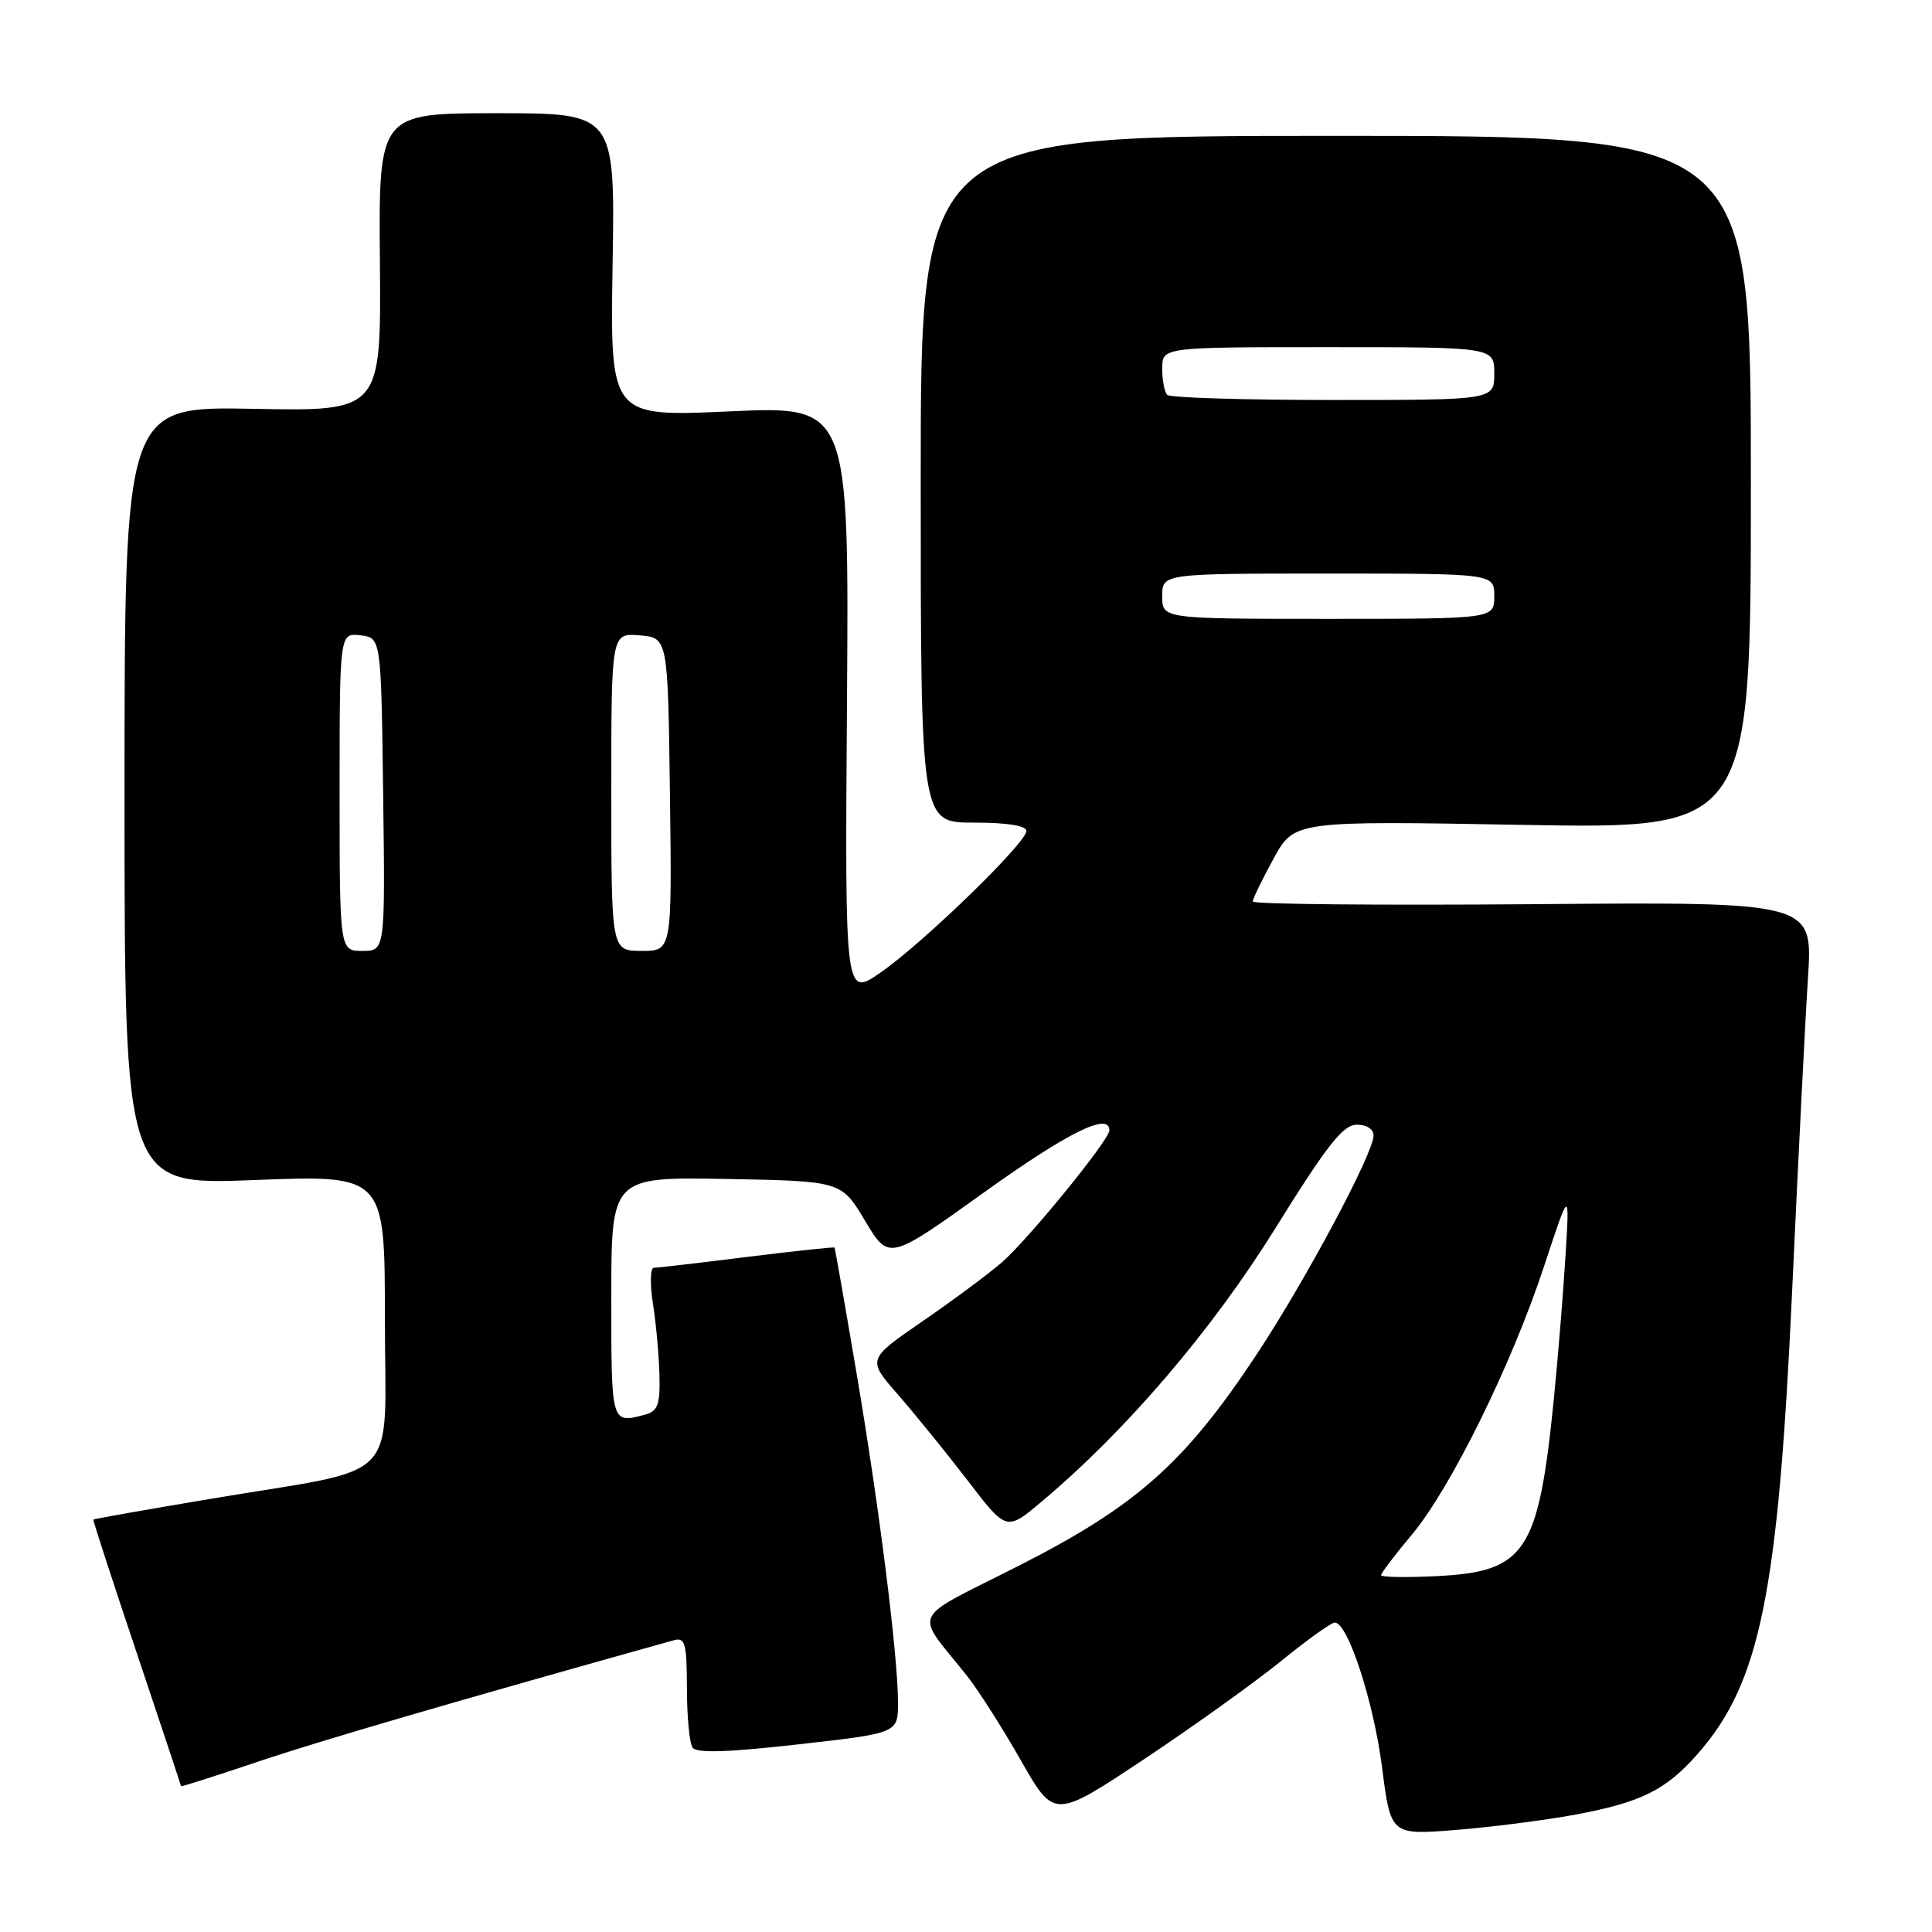 <?xml version="1.0" encoding="UTF-8" standalone="no"?>
<!DOCTYPE svg PUBLIC "-//W3C//DTD SVG 1.1//EN" "http://www.w3.org/Graphics/SVG/1.1/DTD/svg11.dtd" >
<svg xmlns="http://www.w3.org/2000/svg" xmlns:xlink="http://www.w3.org/1999/xlink" version="1.1" viewBox="0 0 256 256">
 <g >
 <path fill="currentColor"
d=" M 208.68 240.46 C 217.45 238.83 220.74 237.20 224.95 232.40 C 233.22 222.99 235.61 211.24 237.47 171.00 C 238.27 153.68 239.21 135.00 239.57 129.50 C 240.21 119.50 240.21 119.50 203.10 119.81 C 182.70 119.97 166.00 119.82 166.00 119.45 C 166.00 119.09 167.24 116.54 168.75 113.78 C 171.50 108.76 171.50 108.76 201.75 109.30 C 232.00 109.84 232.00 109.84 232.00 63.92 C 232.00 18.00 232.00 18.00 177.00 18.00 C 122.00 18.00 122.00 18.00 122.00 63.50 C 122.00 109.00 122.00 109.00 129.00 109.00 C 133.47 109.00 136.00 109.40 136.00 110.11 C 136.00 111.68 122.45 124.83 116.73 128.83 C 111.95 132.16 111.95 132.16 112.23 92.98 C 112.50 53.79 112.50 53.79 96.67 54.51 C 80.85 55.23 80.85 55.23 81.17 35.12 C 81.50 15.00 81.50 15.00 65.84 15.00 C 50.17 15.00 50.17 15.00 50.34 34.75 C 50.50 54.50 50.50 54.50 33.50 54.17 C 16.50 53.85 16.50 53.85 16.50 105.44 C 16.50 157.04 16.50 157.04 33.75 156.36 C 51.00 155.69 51.00 155.69 51.00 174.80 C 51.00 197.02 53.64 194.28 28.00 198.59 C 19.47 200.02 12.44 201.26 12.37 201.35 C 12.29 201.43 14.88 209.38 18.11 219.00 C 21.34 228.62 23.98 236.58 23.99 236.68 C 24.00 236.78 28.61 235.31 34.25 233.41 C 42.48 230.64 59.93 225.55 89.25 217.35 C 90.79 216.92 91.00 217.67 91.02 223.68 C 91.02 227.43 91.36 230.98 91.77 231.57 C 92.28 232.32 96.42 232.20 105.75 231.14 C 119.00 229.65 119.00 229.65 118.99 225.57 C 118.98 219.30 116.44 199.20 113.42 181.50 C 111.93 172.70 110.65 165.42 110.58 165.31 C 110.51 165.21 105.29 165.77 98.98 166.55 C 92.67 167.34 87.11 167.99 86.64 167.99 C 86.16 168.00 86.11 170.14 86.52 172.75 C 86.93 175.36 87.32 179.61 87.38 182.20 C 87.48 186.11 87.16 186.99 85.50 187.44 C 80.96 188.65 81.00 188.78 81.00 171.97 C 81.00 155.95 81.00 155.95 96.24 156.22 C 111.48 156.50 111.48 156.50 114.63 161.77 C 117.78 167.04 117.78 167.04 130.36 158.02 C 141.48 150.05 147.00 147.31 147.00 149.78 C 147.00 151.04 136.22 164.27 132.73 167.29 C 130.95 168.83 126.22 172.34 122.20 175.10 C 114.90 180.13 114.90 180.13 119.00 184.81 C 121.25 187.39 125.40 192.51 128.23 196.19 C 133.36 202.88 133.36 202.88 137.93 199.05 C 149.18 189.62 160.56 176.32 169.00 162.74 C 175.80 151.80 177.95 149.05 179.75 149.03 C 181.07 149.01 182.00 149.60 182.00 150.47 C 182.00 152.81 172.99 169.68 166.50 179.49 C 157.02 193.82 150.62 199.52 135.15 207.39 C 120.25 214.96 121.09 213.18 128.18 222.12 C 129.65 223.98 132.84 228.99 135.27 233.26 C 139.69 241.02 139.69 241.02 151.60 233.10 C 158.14 228.75 166.31 222.89 169.76 220.09 C 173.20 217.29 176.40 215.00 176.87 215.00 C 178.60 215.00 182.01 225.45 183.13 234.19 C 184.28 243.16 184.28 243.16 192.89 242.48 C 197.63 242.10 204.73 241.19 208.68 240.46 Z  M 183.00 208.72 C 183.00 208.44 184.83 206.03 187.07 203.36 C 192.26 197.15 200.33 180.76 204.63 167.69 C 207.99 157.50 207.99 157.50 207.43 166.50 C 207.13 171.45 206.43 180.00 205.88 185.50 C 203.85 205.69 202.15 208.25 190.44 208.84 C 186.35 209.05 183.00 208.99 183.00 208.72 Z  M 45.00 104.93 C 45.00 83.87 45.00 83.87 47.75 84.18 C 50.50 84.50 50.50 84.50 50.77 105.25 C 51.04 126.00 51.04 126.00 48.02 126.00 C 45.00 126.00 45.00 126.00 45.00 104.93 Z  M 81.00 104.94 C 81.00 83.88 81.00 83.88 84.75 84.19 C 88.50 84.50 88.50 84.50 88.77 105.25 C 89.04 126.00 89.04 126.00 85.02 126.00 C 81.00 126.00 81.00 126.00 81.00 104.94 Z  M 154.00 79.00 C 154.00 76.00 154.00 76.00 176.00 76.00 C 198.00 76.00 198.00 76.00 198.00 79.00 C 198.00 82.00 198.00 82.00 176.00 82.00 C 154.00 82.00 154.00 82.00 154.00 79.00 Z  M 154.67 52.33 C 154.30 51.97 154.00 50.39 154.00 48.83 C 154.00 46.00 154.00 46.00 176.00 46.00 C 198.00 46.00 198.00 46.00 198.00 49.50 C 198.00 53.00 198.00 53.00 176.67 53.00 C 164.93 53.00 155.03 52.70 154.67 52.33 Z "/>
</g>
</svg>